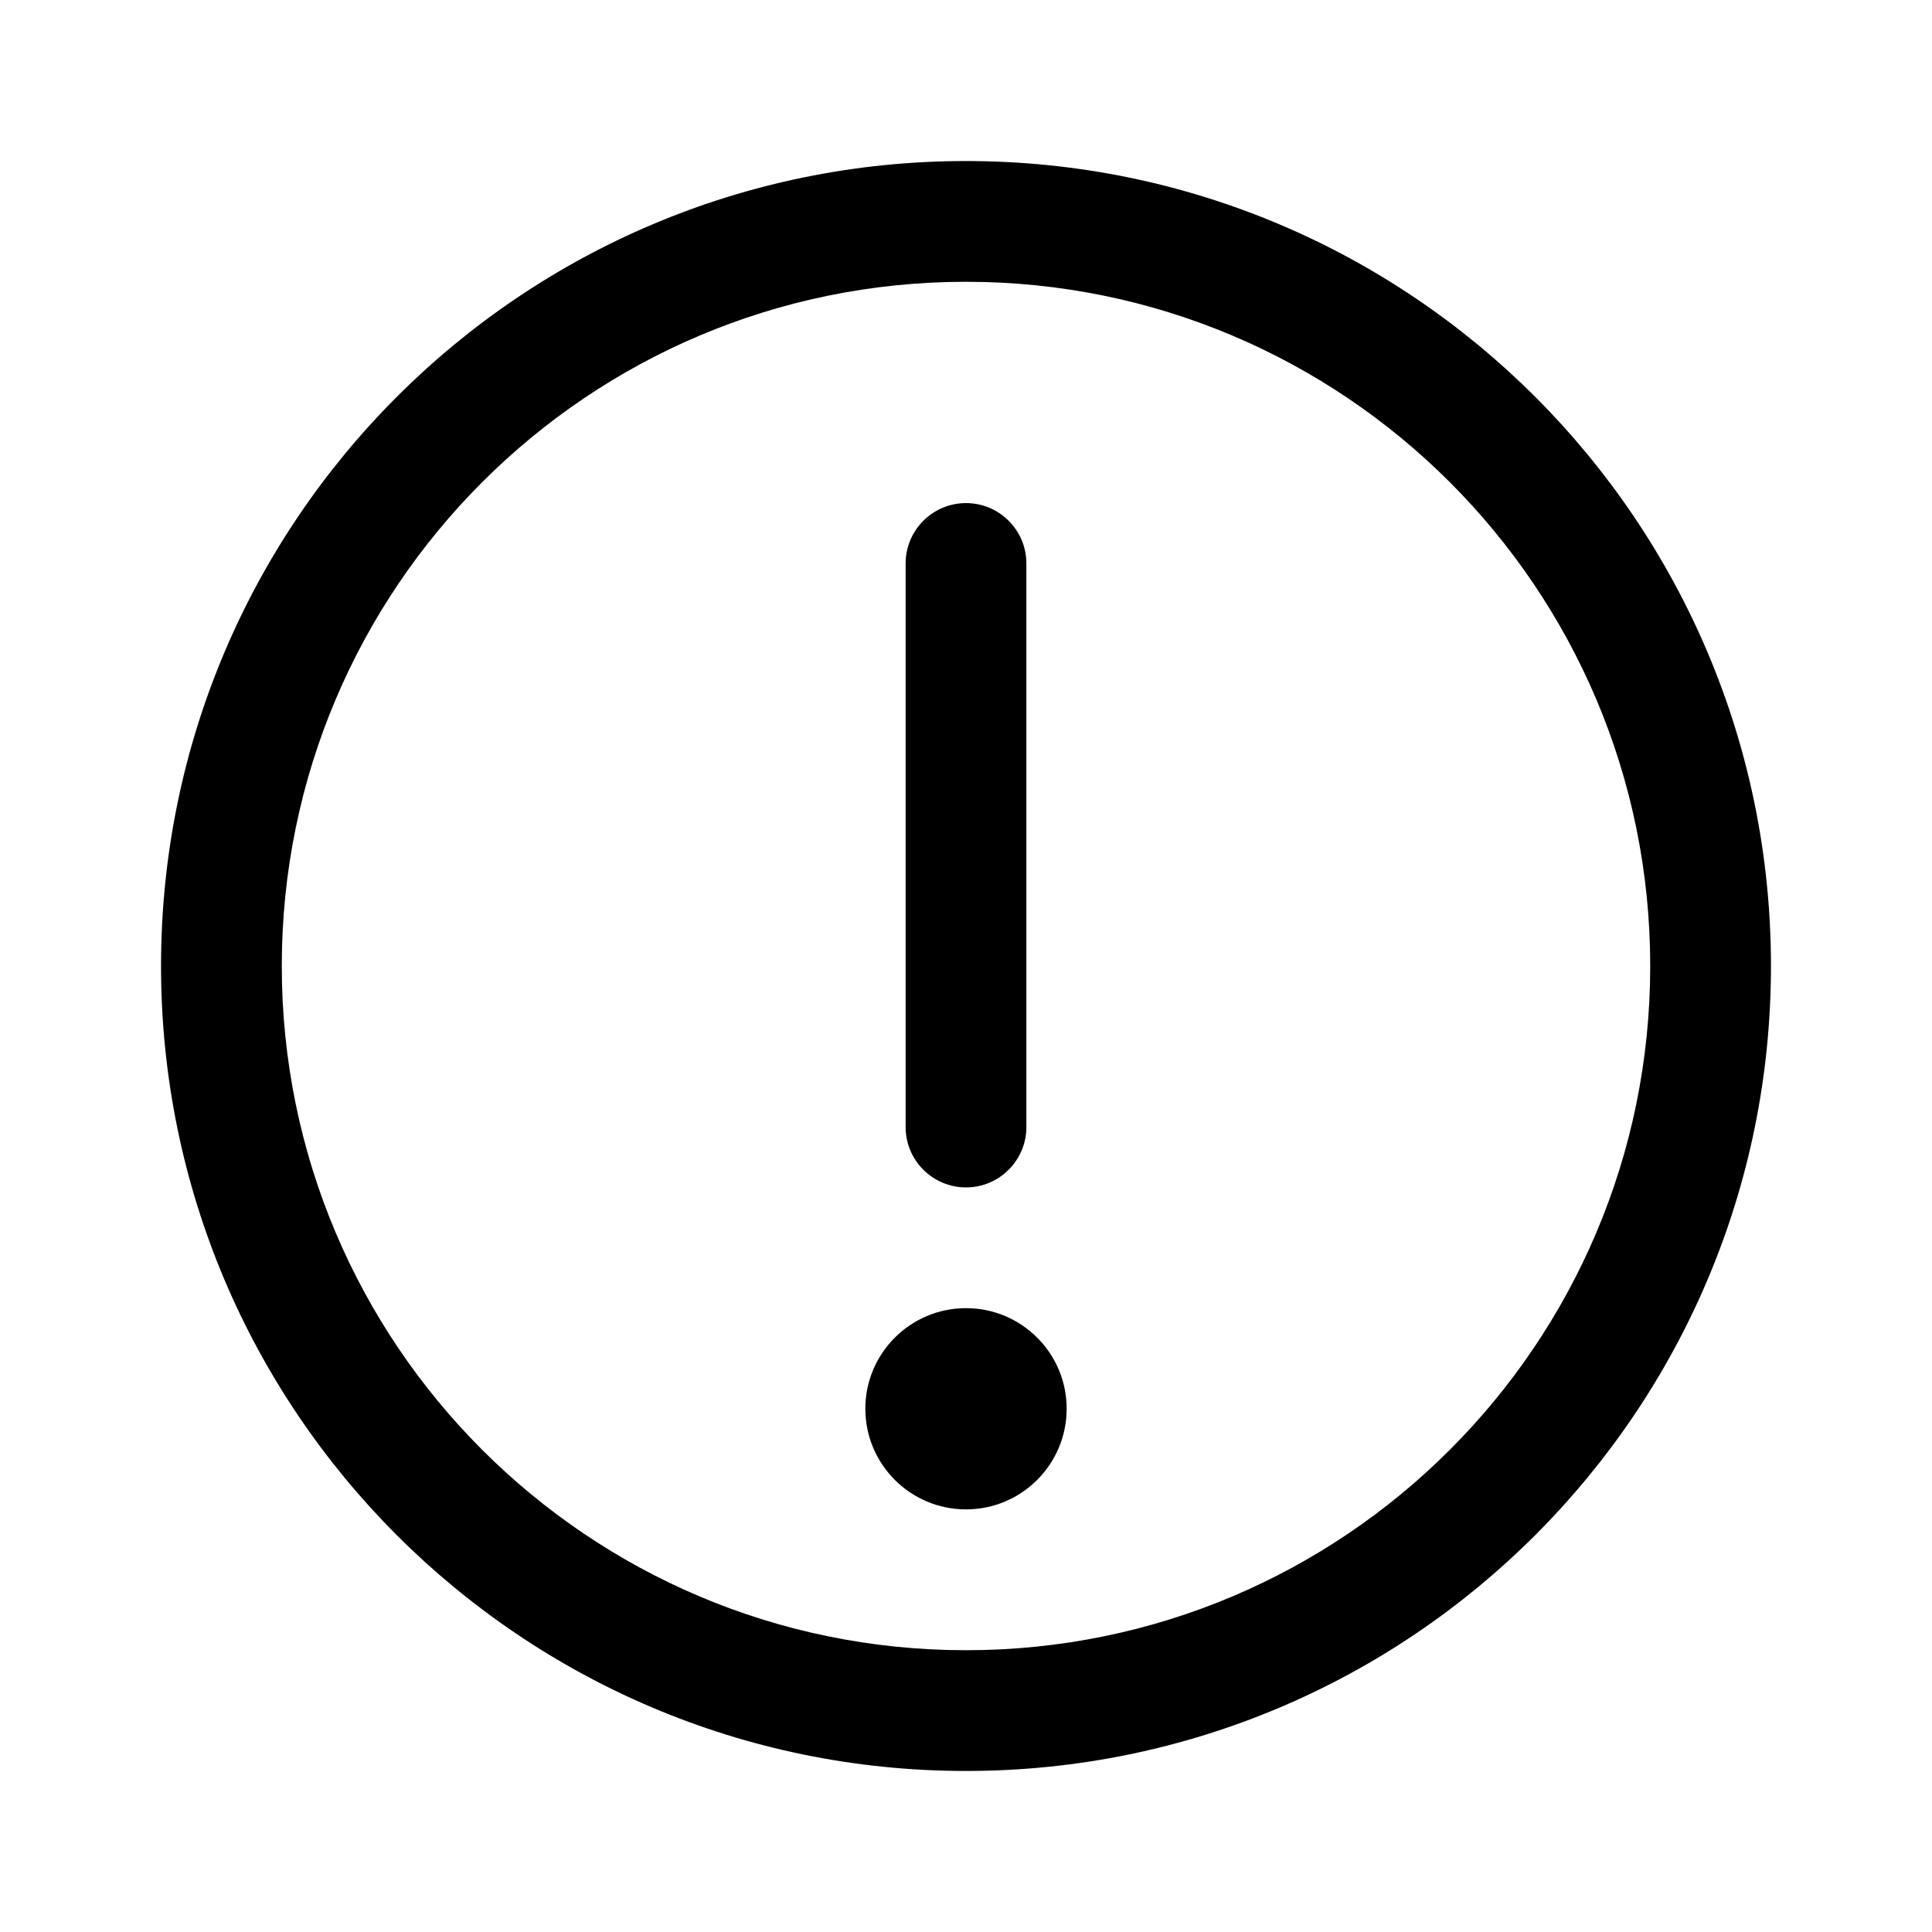 <svg width="20" height="20" viewBox="0 0 20 20" fill="none" xmlns="http://www.w3.org/2000/svg">
<path d="M10 5.208C10.345 5.208 10.625 5.488 10.625 5.833V11.667C10.625 12.012 10.345 12.292 10 12.292C9.655 12.292 9.375 12.012 9.375 11.667V5.833C9.375 5.488 9.655 5.208 10 5.208Z" fill="black"/>
<path d="M10 15.625C10.575 15.625 11.042 15.159 11.042 14.583C11.042 14.008 10.575 13.542 10 13.542C9.425 13.542 8.958 14.008 8.958 14.583C8.958 15.159 9.425 15.625 10 15.625Z" fill="black"/>
<path fill-rule="evenodd" clip-rule="evenodd" d="M1.667 10C1.667 14.602 5.398 18.333 10 18.333C14.602 18.333 18.333 14.602 18.333 10C18.333 5.398 14.602 1.667 10 1.667C5.398 1.667 1.667 5.398 1.667 10ZM2.917 10C2.917 13.912 6.088 17.083 10 17.083C13.912 17.083 17.083 13.912 17.083 10C17.083 6.088 13.912 2.917 10 2.917C6.088 2.917 2.917 6.088 2.917 10Z" fill="black"/>
</svg>
